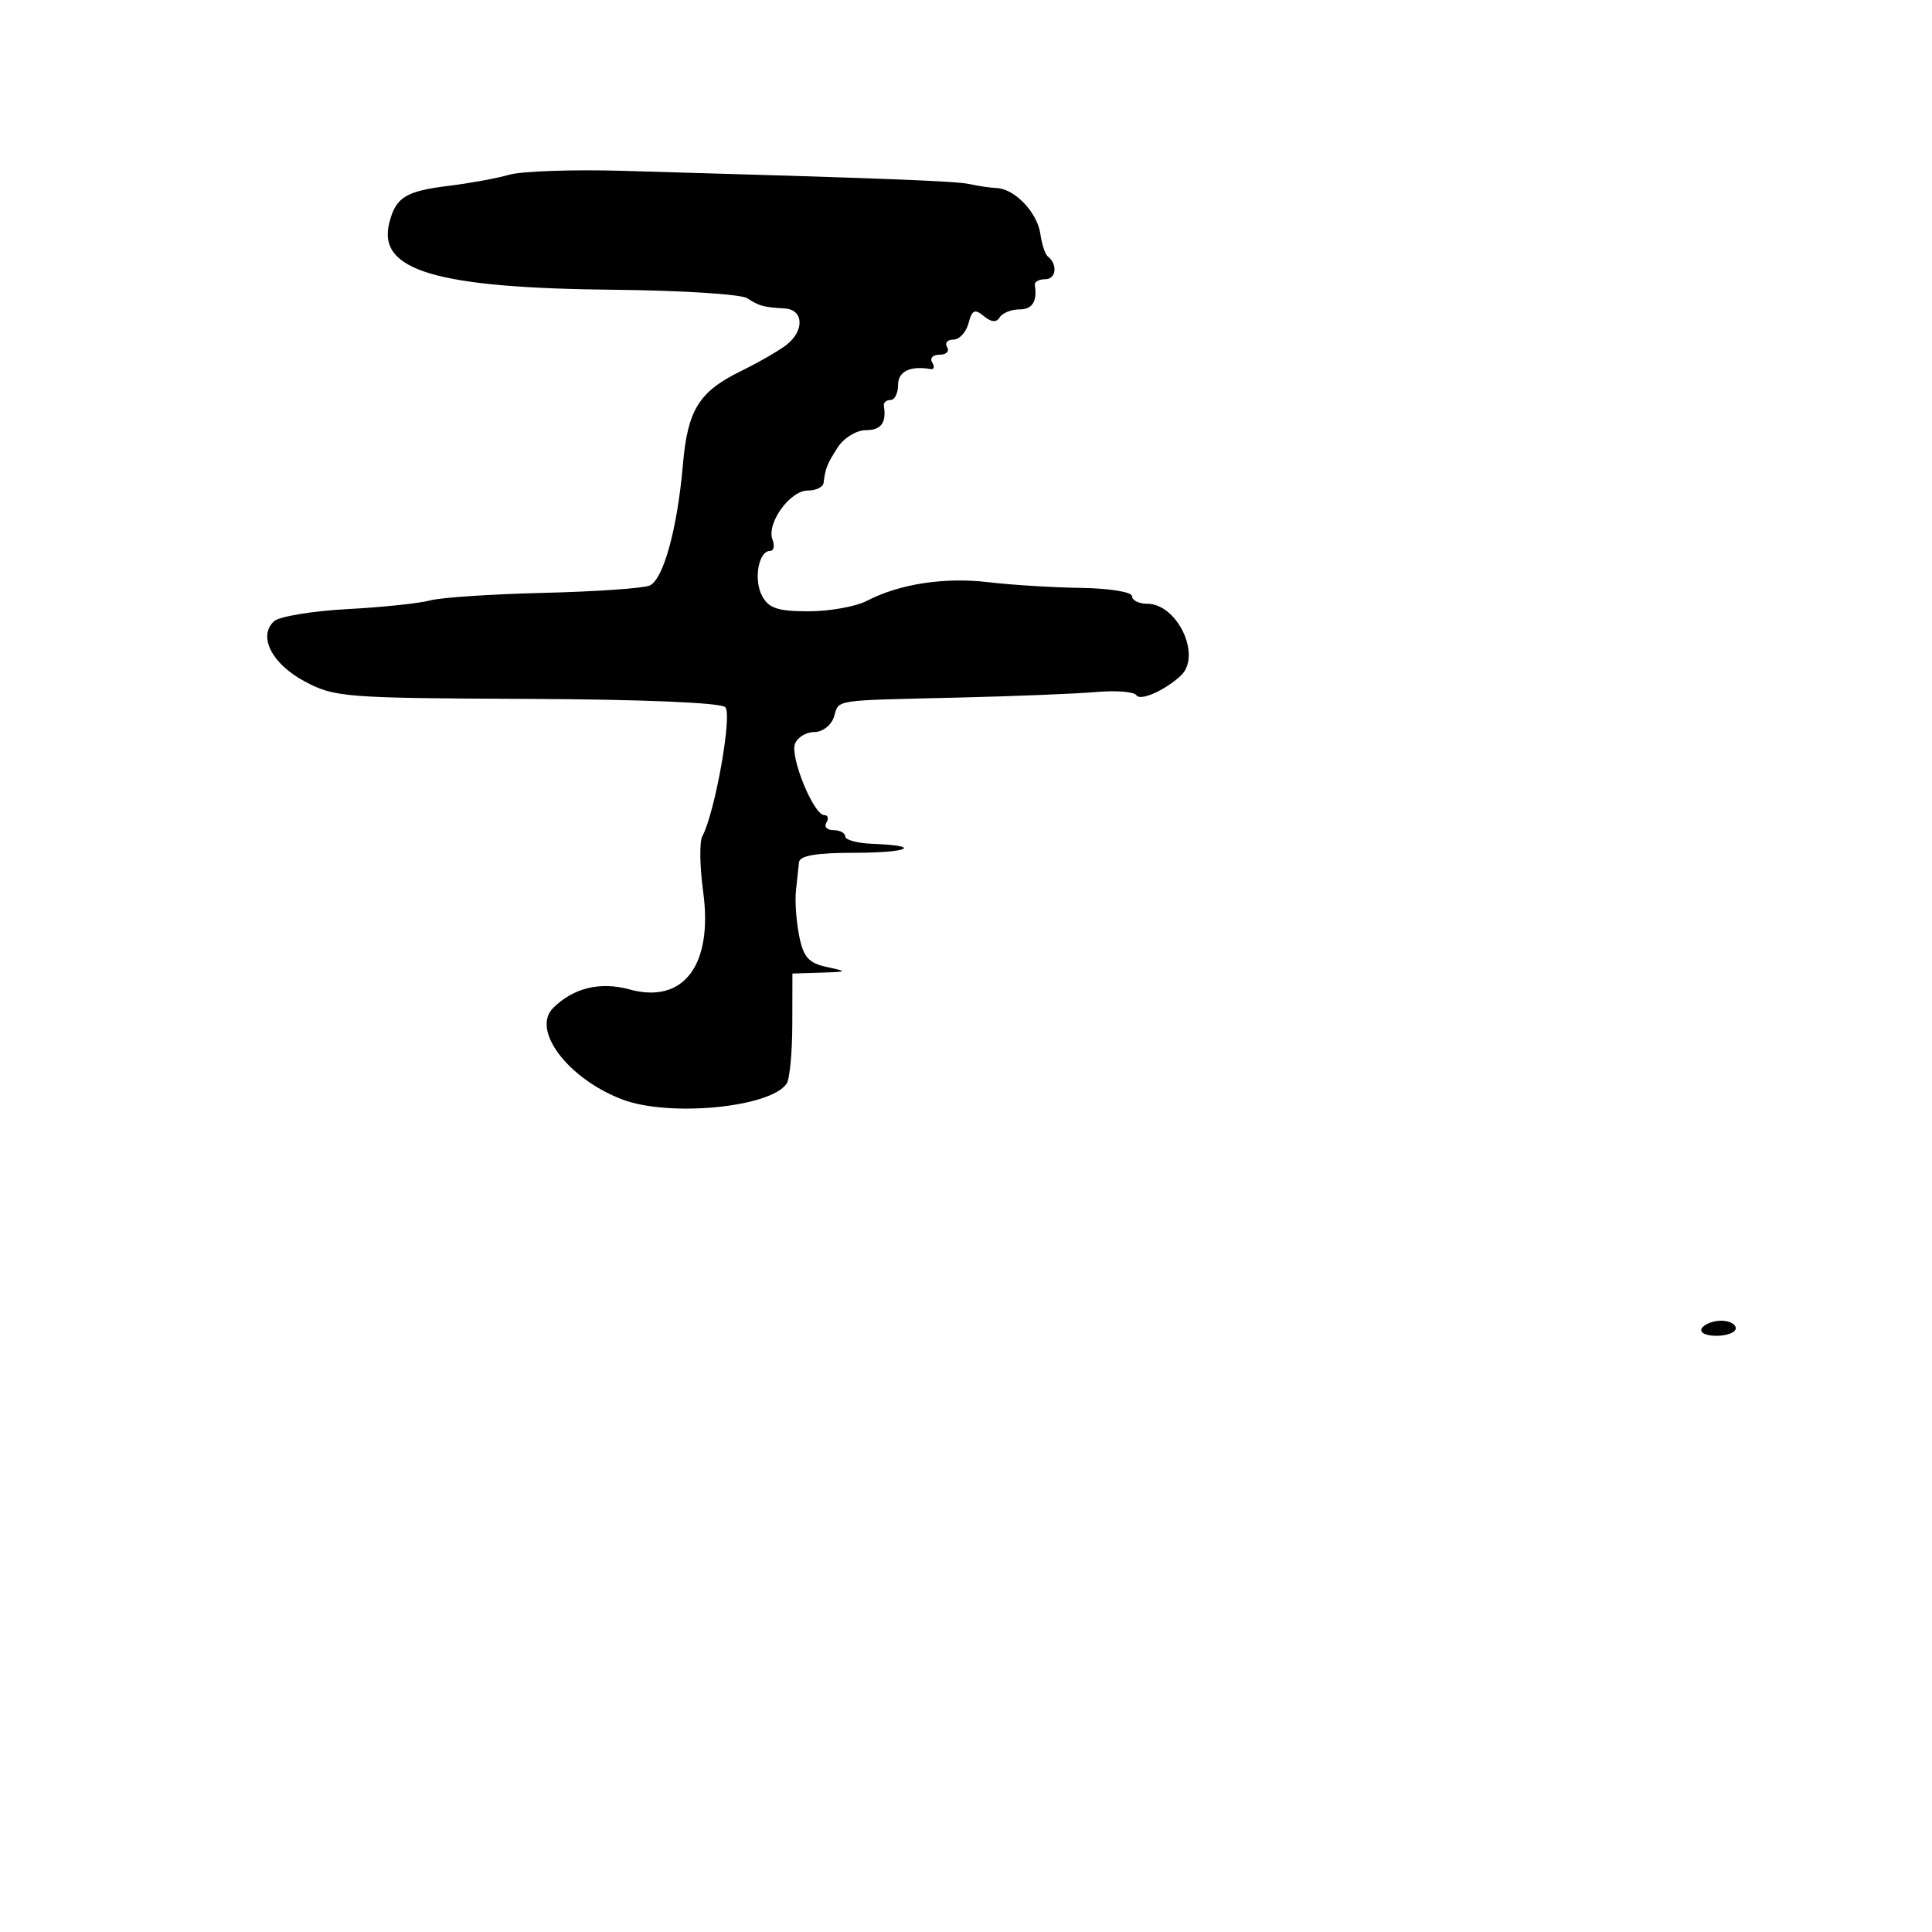 <svg xmlns="http://www.w3.org/2000/svg" width="256" height="256" viewBox="0 0 256 256" version="1.1">
	<path d="M 67.500 23.149 C 65.850 23.621, 62.250 24.282, 59.500 24.619 C 53.732 25.325, 52.434 26.134, 51.575 29.558 C 49.993 35.861, 57.790 38.165, 81.500 38.398 C 90.300 38.484, 98.175 38.986, 99 39.512 C 100.663 40.573, 101.106 40.694, 104 40.875 C 106.478 41.030, 106.622 43.787, 104.250 45.667 C 103.287 46.430, 100.556 48.006, 98.179 49.170 C 92.609 51.899, 91.114 54.309, 90.488 61.576 C 89.757 70.056, 87.892 76.817, 86.071 77.590 C 85.207 77.957, 78.875 78.393, 72 78.559 C 65.125 78.725, 58.375 79.175, 57 79.558 C 55.625 79.942, 50.675 80.461, 46 80.712 C 41.325 80.963, 36.951 81.695, 36.280 82.340 C 34.175 84.362, 36.034 87.971, 40.378 90.295 C 44.299 92.392, 45.737 92.505, 69.806 92.606 C 85.041 92.670, 95.506 93.106, 96.103 93.703 C 97.059 94.659, 94.738 107.703, 93.058 110.814 C 92.668 111.537, 92.718 114.827, 93.169 118.125 C 94.503 127.881, 90.585 133.084, 83.400 131.100 C 79.534 130.033, 75.951 130.906, 73.292 133.565 C 70.378 136.479, 75.242 142.924, 82.431 145.674 C 88.634 148.047, 102.089 146.758, 104.235 143.586 C 104.639 142.989, 104.976 139.463, 104.985 135.750 L 105 129 108.750 128.882 C 112.332 128.769, 112.368 128.735, 109.544 128.130 C 107.153 127.617, 106.455 126.827, 105.891 123.998 C 105.507 122.074, 105.317 119.375, 105.469 118 C 105.621 116.625, 105.802 114.938, 105.872 114.250 C 105.961 113.378, 108.168 113, 113.167 113 C 120.414 113, 122.362 112.065, 115.642 111.813 C 113.639 111.738, 112 111.299, 112 110.838 C 112 110.377, 111.298 110, 110.441 110 C 109.584 110, 109.160 109.550, 109.500 109 C 109.840 108.450, 109.710 108, 109.211 108 C 107.818 108, 104.667 100.310, 105.341 98.554 C 105.669 97.699, 106.821 97, 107.901 97 C 108.987 97, 110.149 96.106, 110.500 95 C 111.247 92.647, 110.032 92.836, 127 92.432 C 134.425 92.255, 142.650 91.923, 145.277 91.695 C 147.905 91.467, 150.288 91.658, 150.574 92.119 C 151.082 92.942, 154.381 91.480, 156.485 89.500 C 159.256 86.892, 156.010 80, 152.010 80 C 150.904 80, 150 79.550, 150 79 C 150 78.442, 147.017 77.956, 143.250 77.901 C 139.537 77.847, 134.025 77.507, 131 77.147 C 125.156 76.450, 119.199 77.363, 114.846 79.622 C 113.386 80.380, 109.914 81, 107.131 81 C 103.063 81, 101.857 80.600, 100.980 78.962 C 99.830 76.814, 100.506 73, 102.036 73 C 102.532 73, 102.677 72.322, 102.359 71.492 C 101.539 69.355, 104.668 65, 107.023 65 C 108.110 65, 109.056 64.550, 109.125 64 C 109.373 62.017, 109.594 61.466, 111.026 59.250 C 111.828 58.010, 113.495 57, 114.741 57 C 116.759 57, 117.477 56.019, 117.118 53.750 C 117.053 53.337, 117.450 53, 118 53 C 118.550 53, 119 52.100, 119 51 C 119 49.210, 120.604 48.434, 123.324 48.906 C 123.778 48.985, 123.864 48.588, 123.515 48.025 C 123.167 47.461, 123.610 47, 124.500 47 C 125.390 47, 125.840 46.550, 125.500 46 C 125.160 45.450, 125.531 45, 126.324 45 C 127.118 45, 128.021 44.026, 128.333 42.836 C 128.795 41.066, 129.166 40.892, 130.360 41.884 C 131.353 42.708, 132.030 42.761, 132.470 42.049 C 132.826 41.472, 133.991 41, 135.059 41 C 136.798 41, 137.465 39.946, 137.118 37.750 C 137.053 37.337, 137.675 37, 138.500 37 C 139.947 37, 140.180 35.025, 138.853 34 C 138.497 33.725, 138.047 32.375, 137.853 31 C 137.453 28.170, 134.487 25.038, 132.097 24.923 C 131.219 24.881, 129.600 24.645, 128.500 24.397 C 126.680 23.988, 117.103 23.621, 82.500 22.635 C 75.900 22.446, 69.150 22.678, 67.500 23.149 M 225.500 176 C 225.149 176.567, 225.990 177, 227.441 177 C 228.848 177, 230 176.550, 230 176 C 230 175.450, 229.127 175, 228.059 175 C 226.991 175, 225.840 175.450, 225.500 176" stroke="none" fill="black" fill-rule="evenodd"/>
</svg>